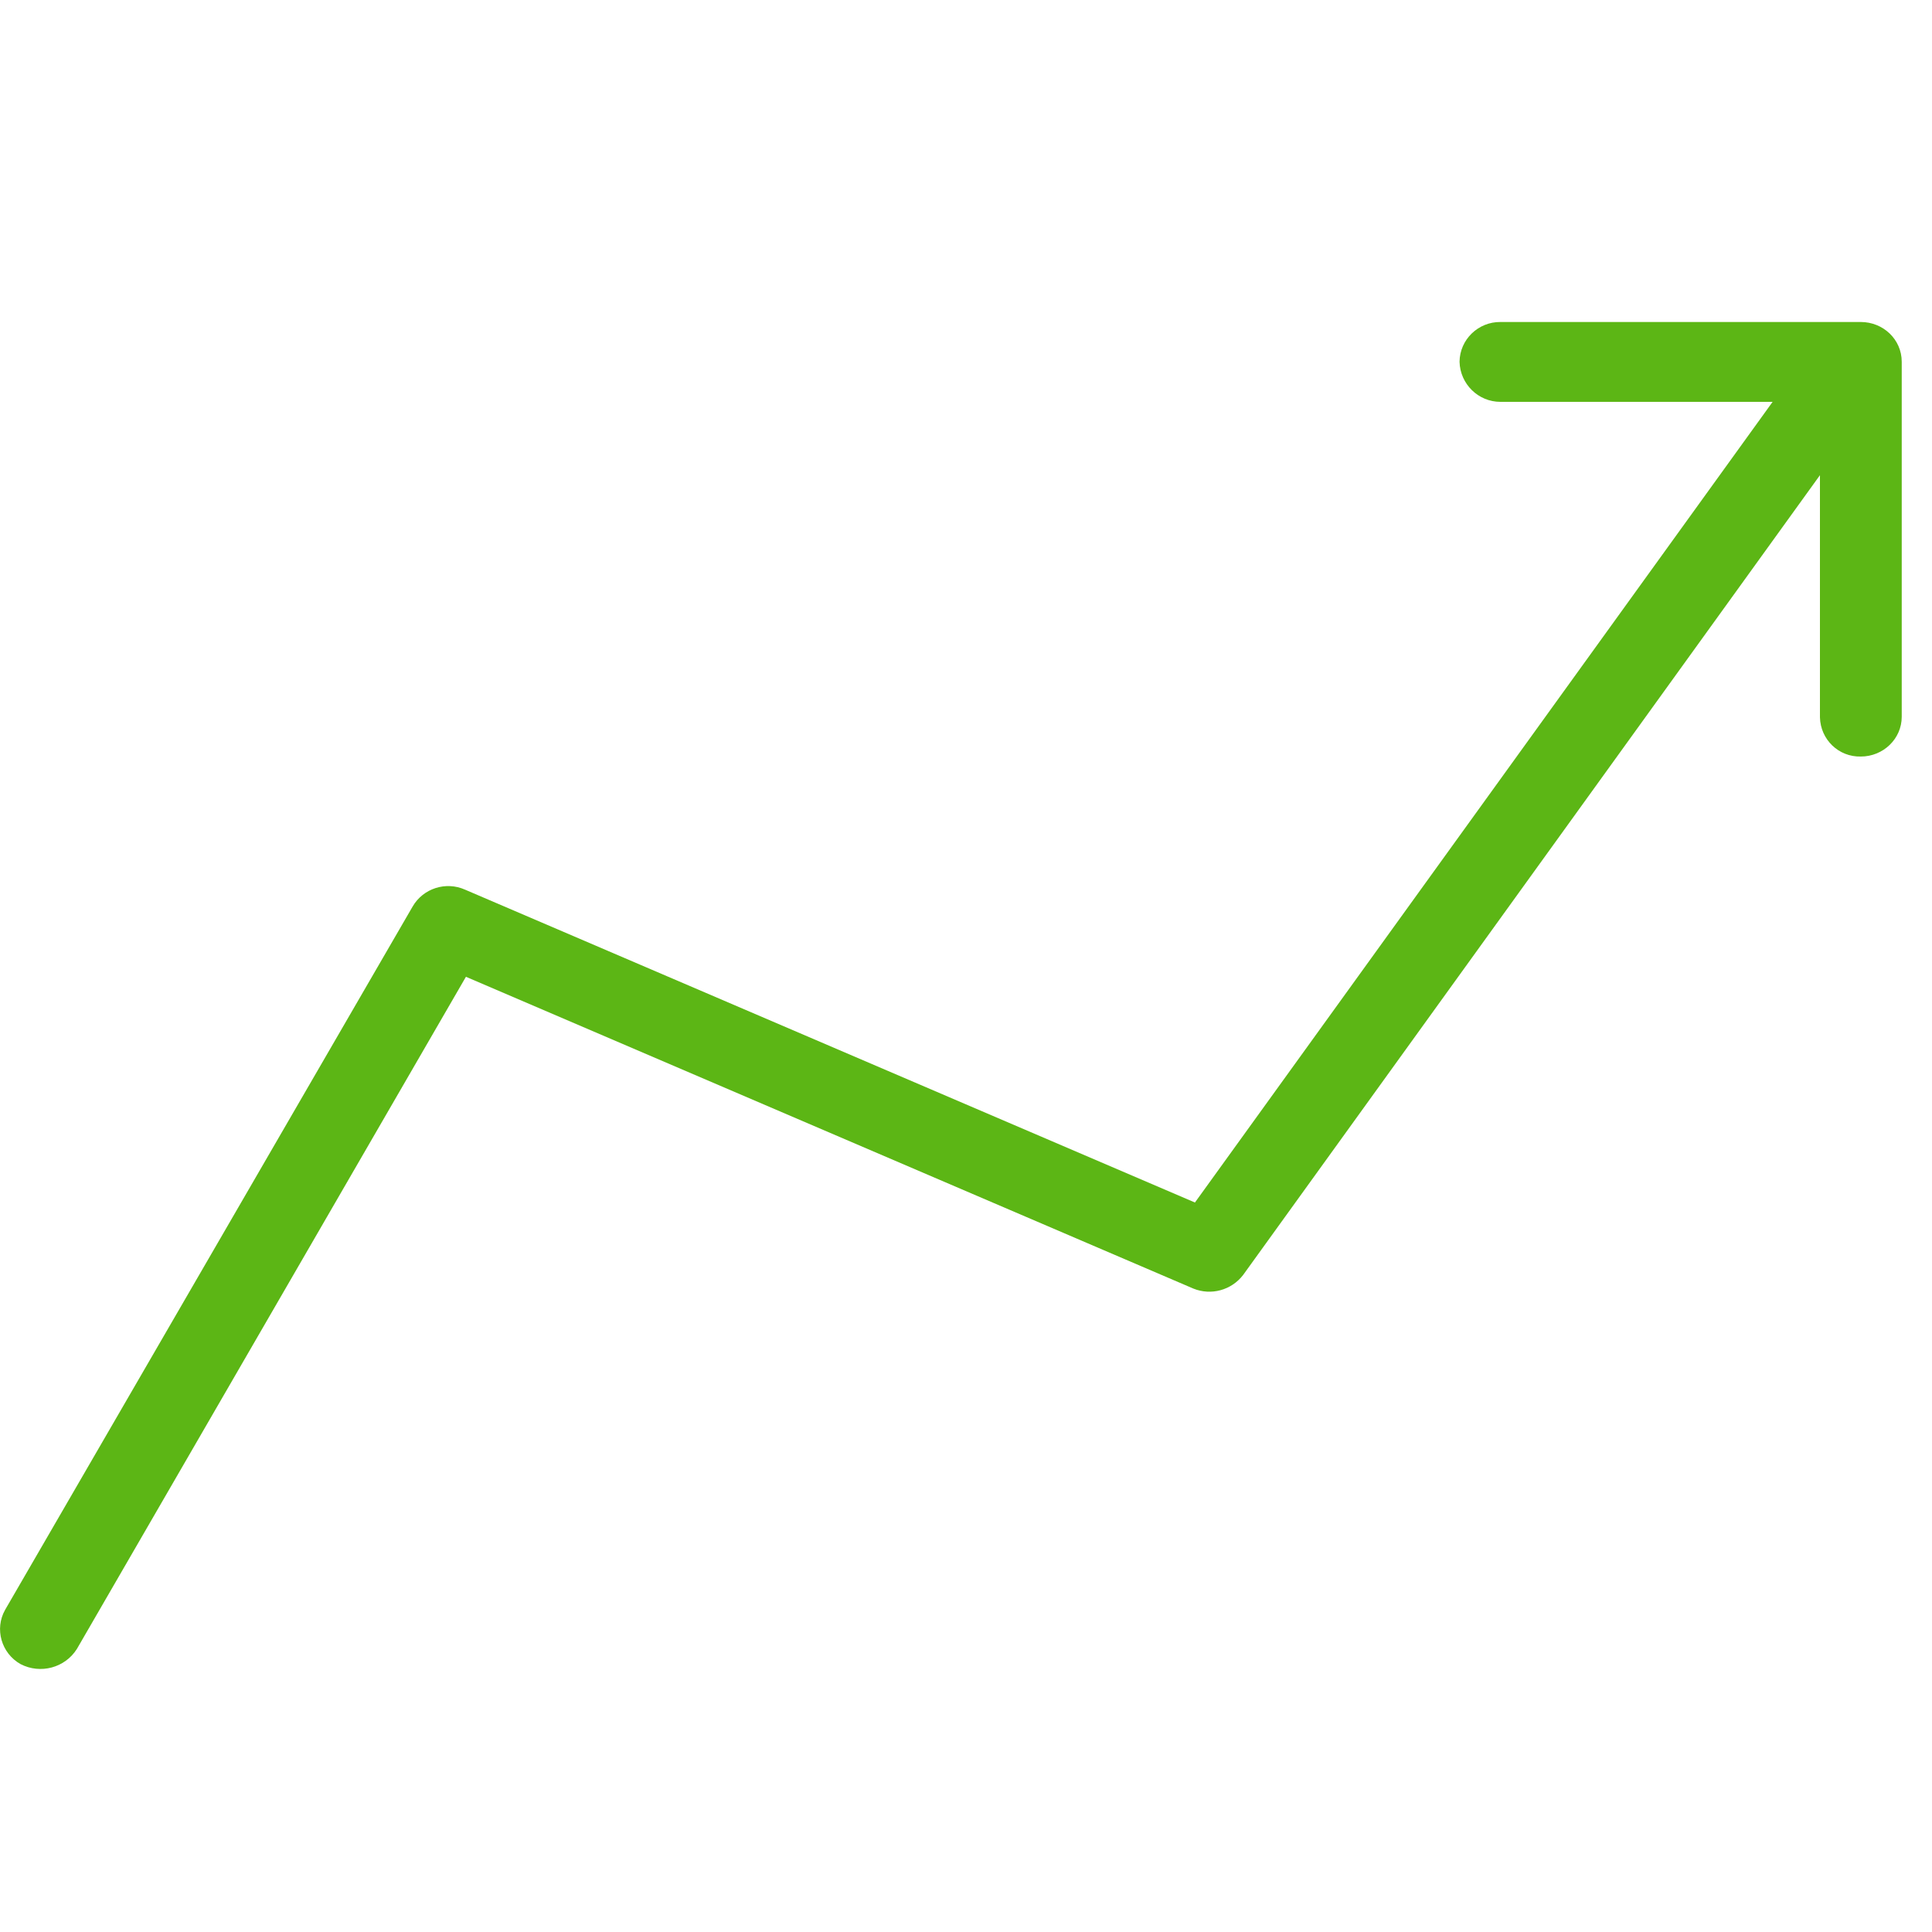 <?xml version="1.0" encoding="UTF-8"?>
<svg width="24px" height="24px" viewBox="0 0 24 24" version="1.1" xmlns="http://www.w3.org/2000/svg" xmlns:xlink="http://www.w3.org/1999/xlink">
    <title>1. Light/Progreso _1Light</title>
    <g id="Symbols" stroke="none" stroke-width="1" fill="none" fill-rule="evenodd">
        <g id="1.-Light/Progreso-_1Light" fill="#5CB615" fill-rule="nonzero">
            <path d="M23.624,4.494 L23.624,8.904 C23.624,9.18 23.392,9.398 23.116,9.398 C22.84,9.405 22.615,9.187 22.608,8.911 L22.608,5.903 L15.442,15.839 C15.297,16.027 15.045,16.097 14.824,16.007 L5.788,12.134 L0.955,20.484 C0.807,20.719 0.501,20.8 0.255,20.672 C0.017,20.538 -0.071,20.235 0.064,19.997 L5.126,11.261 C5.257,11.035 5.539,10.945 5.778,11.052 L14.844,14.938 L22.02,4.992 L18.639,4.992 C18.363,4.992 18.138,4.77 18.131,4.494 C18.134,4.218 18.363,3.997 18.639,4 L23.116,4 C23.392,4 23.624,4.215 23.624,4.494" id="Path"></path>
        </g>
    </g>
</svg>